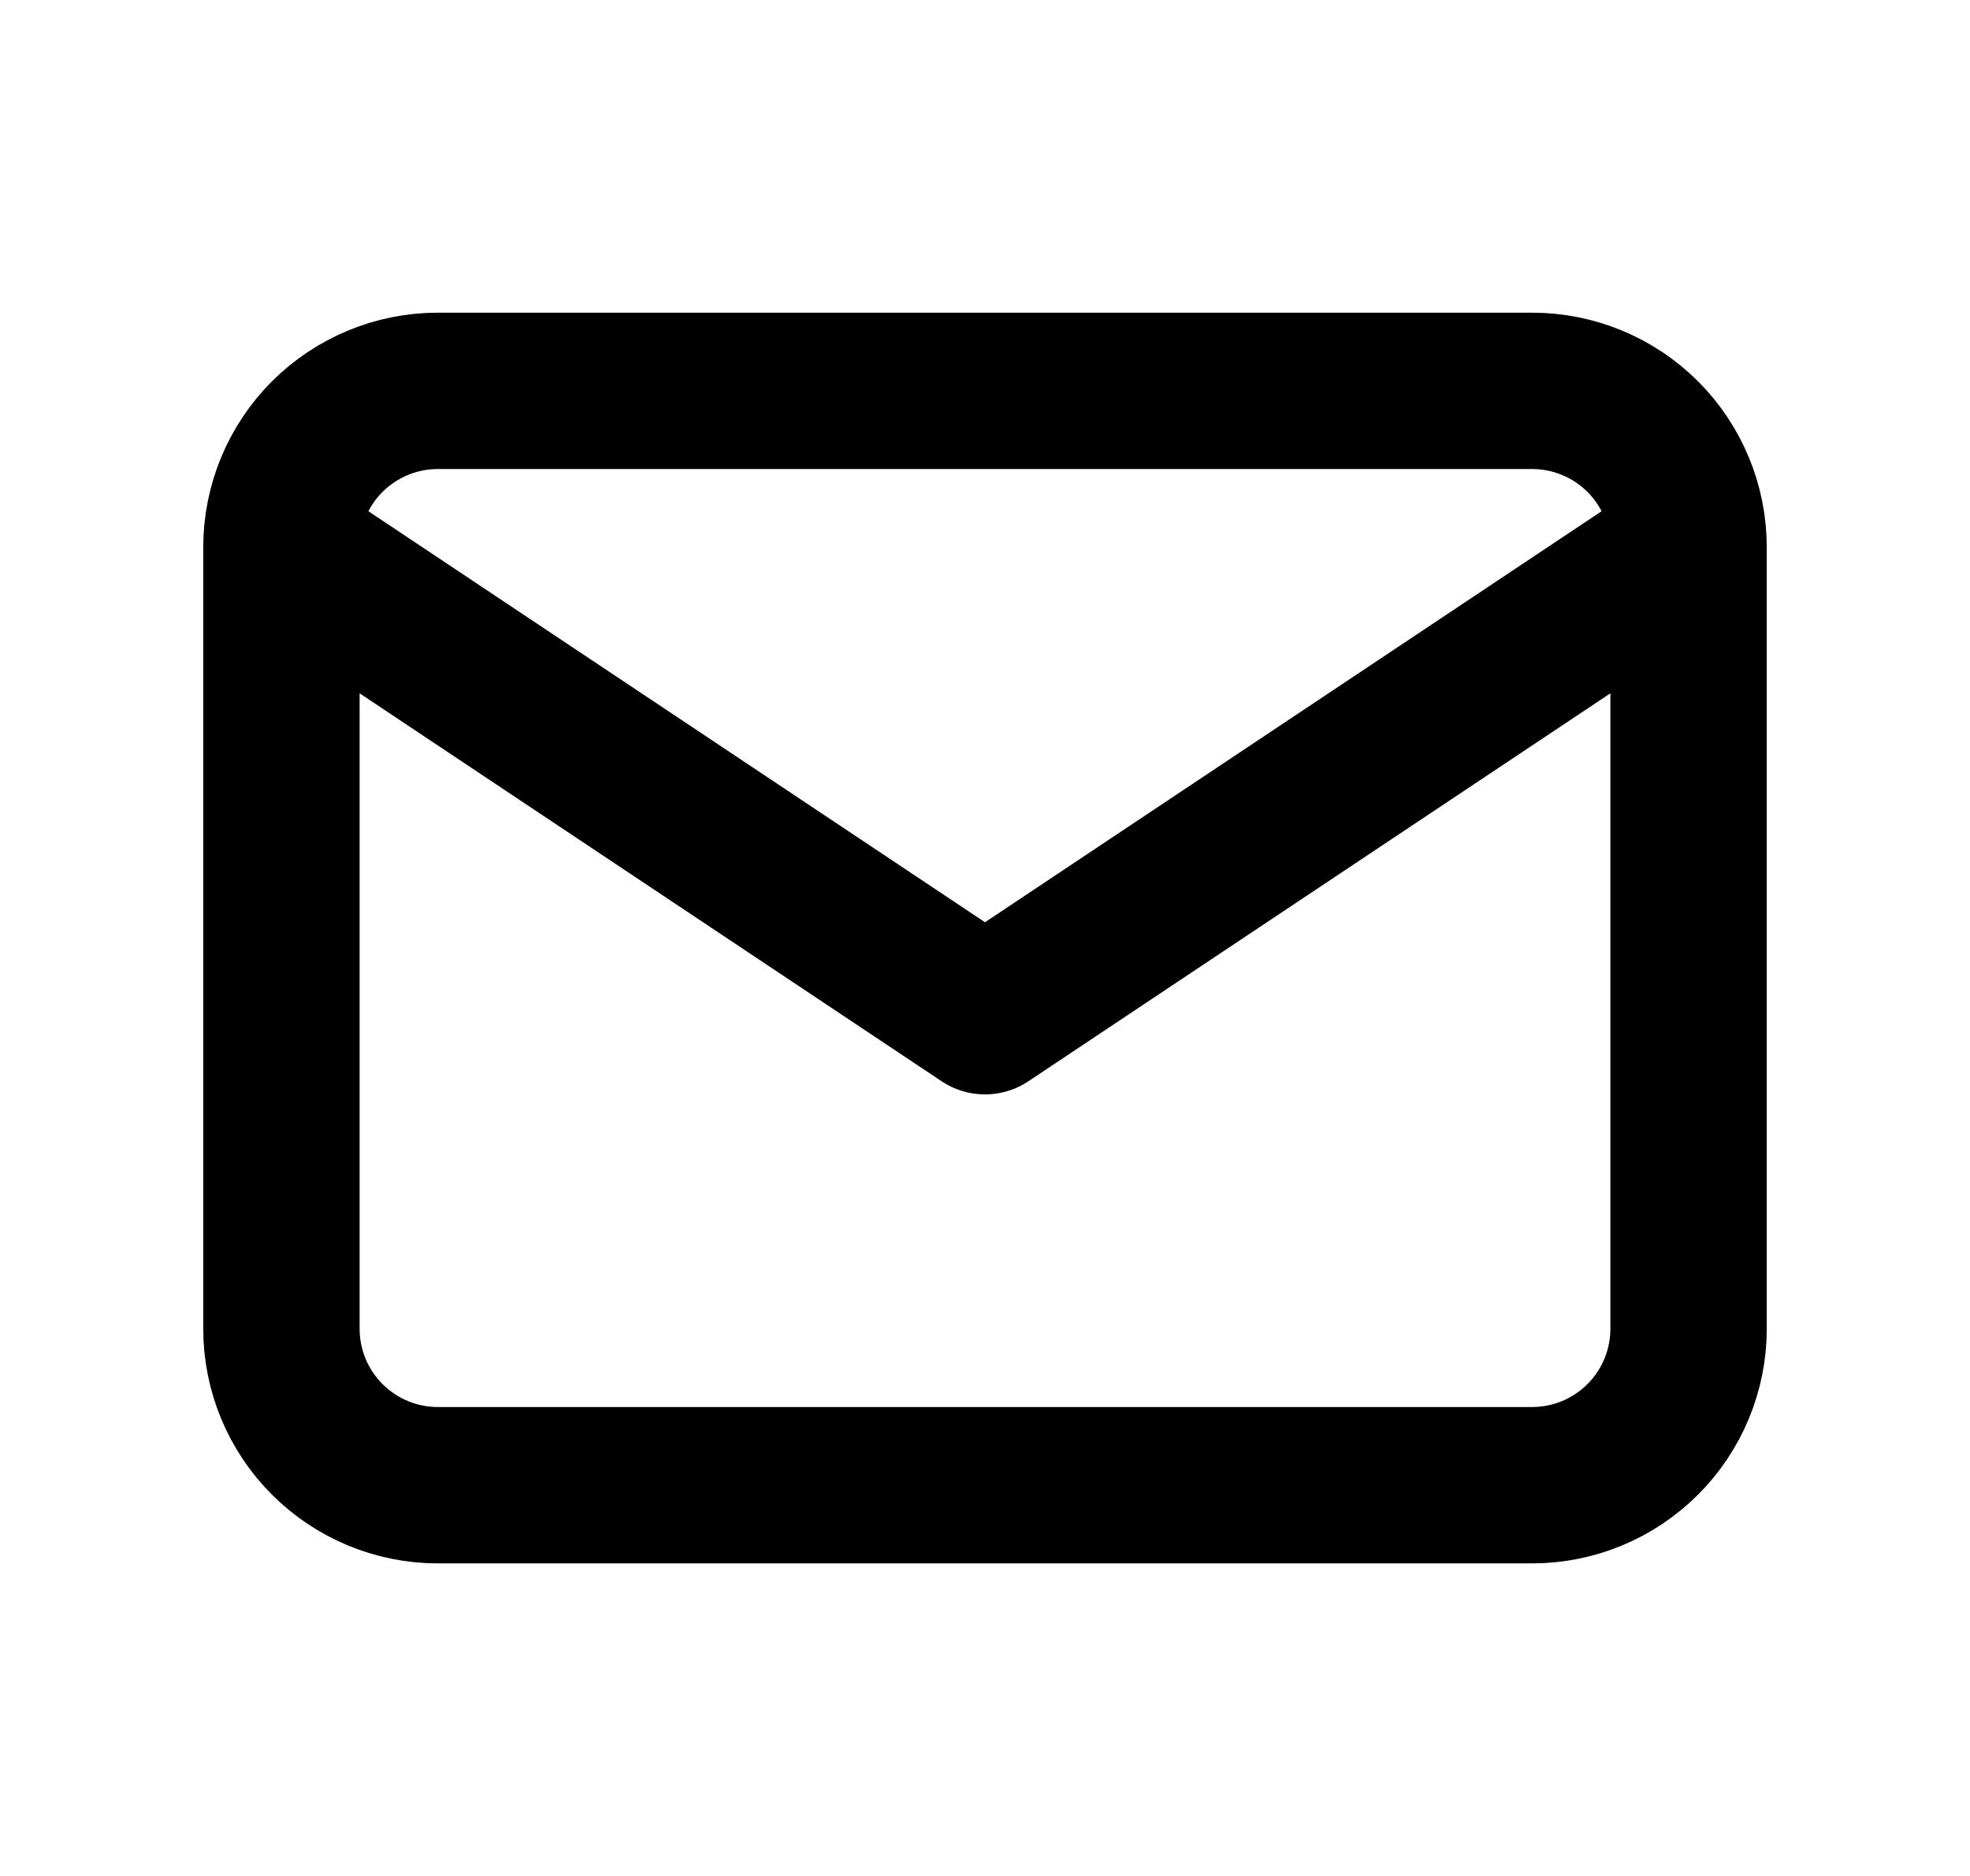 <svg width="21" height="20" viewBox="0 0 21 20" fill="none" xmlns="http://www.w3.org/2000/svg">
<path d="M3 5.834C3 5.392 3.176 4.968 3.488 4.655C3.801 4.343 4.225 4.167 4.667 4.167H16.333C16.775 4.167 17.199 4.343 17.512 4.655C17.824 4.968 18 5.392 18 5.834M3 5.834V14.167C3 14.609 3.176 15.033 3.488 15.345C3.801 15.658 4.225 15.834 4.667 15.834H16.333C16.775 15.834 17.199 15.658 17.512 15.345C17.824 15.033 18 14.609 18 14.167V5.834M3 5.834L10.5 10.834L18 5.834" stroke="black" stroke-width="1.667" stroke-linecap="round" stroke-linejoin="round"/>
</svg>
